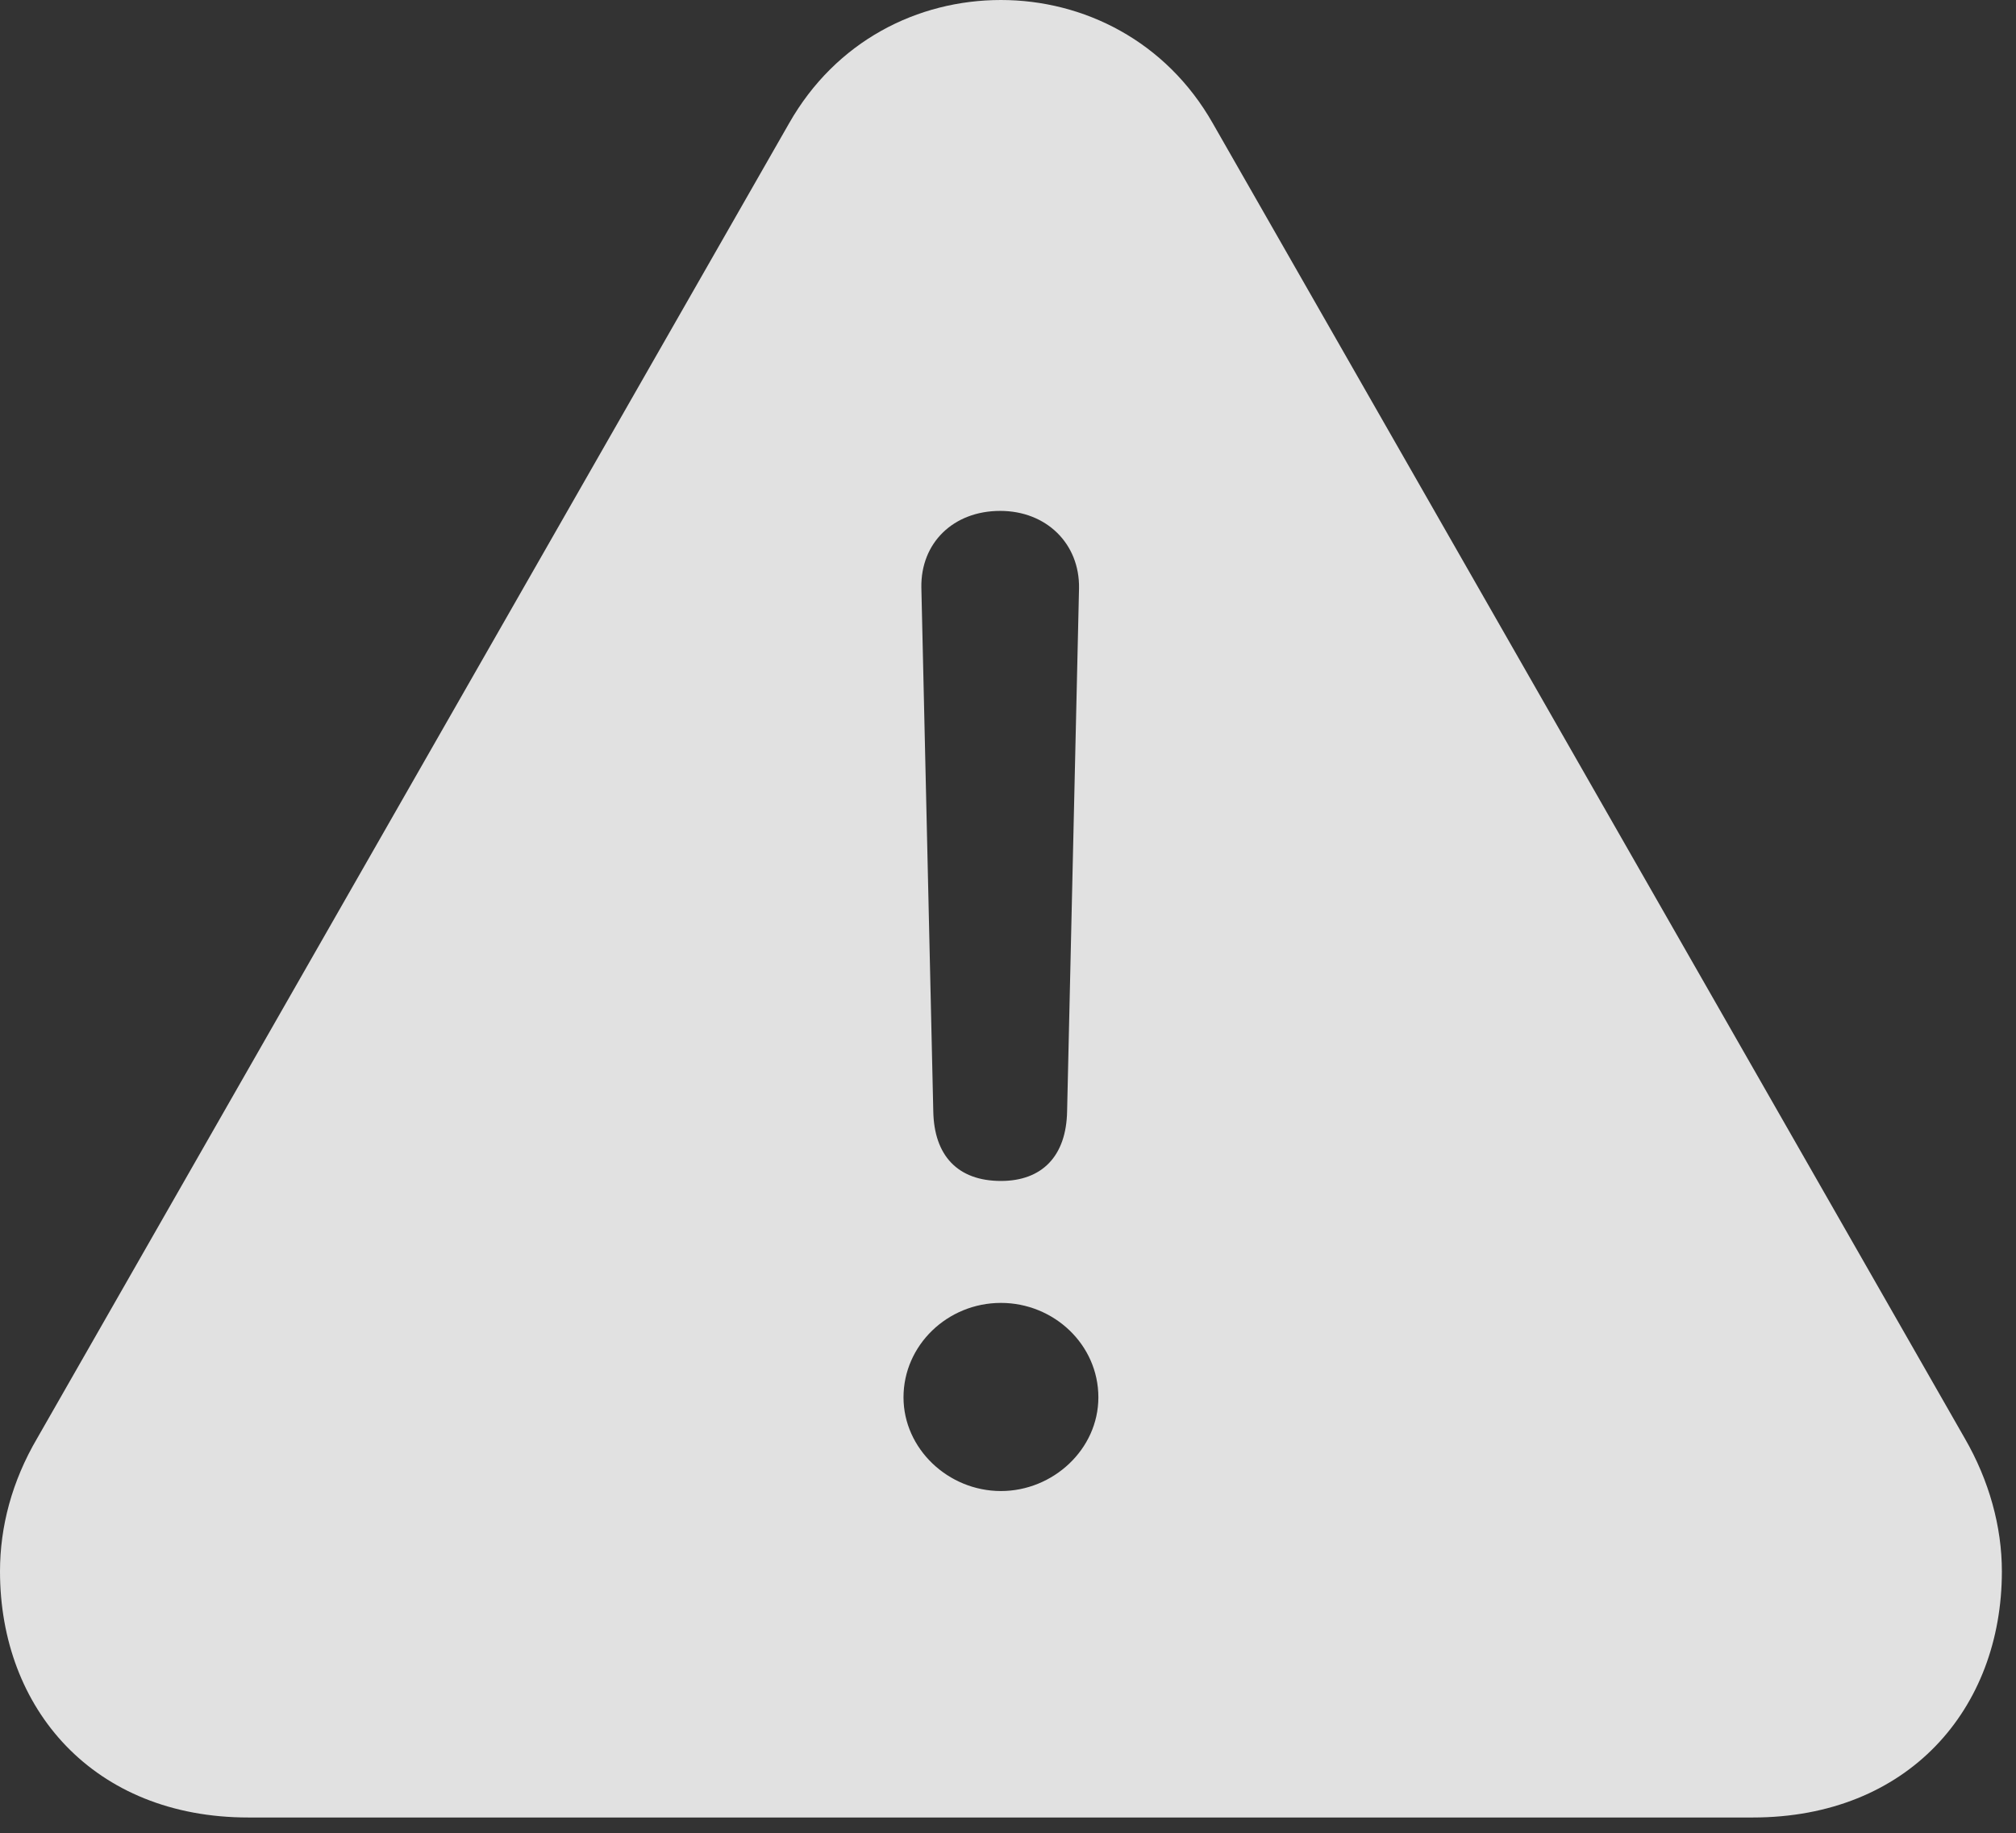 <?xml version="1.0" encoding="UTF-8"?>
<!--Generator: Apple Native CoreSVG 326-->
<!DOCTYPE svg
PUBLIC "-//W3C//DTD SVG 1.1//EN"
       "http://www.w3.org/Graphics/SVG/1.1/DTD/svg11.dtd">
<svg version="1.1" xmlns="http://www.w3.org/2000/svg" xmlns:xlink="http://www.w3.org/1999/xlink" viewBox="0 0 52.949 48.145">
 <rect x="0" y="0" width="52.949" height="48.145" fill="#333333" stroke="none"/>
 <g>
  <rect height="48.145" opacity="0" width="52.949" x="0" y="0"/>
  <path d="M31.855 3.242L51.602 37.773C52.246 38.887 52.578 40.098 52.578 41.27C52.578 44.883 50.117 47.734 46.035 47.734L6.523 47.734C2.461 47.734 0 44.883 0 41.27C0 40.098 0.312 38.906 0.977 37.773L20.723 3.242C21.953 1.074 24.102 0 26.289 0C28.457 0 30.625 1.074 31.855 3.242ZM23.73 36.699C23.73 38.047 24.902 39.16 26.289 39.16C27.656 39.16 28.848 38.066 28.848 36.699C28.848 35.312 27.676 34.219 26.289 34.219C24.883 34.219 23.73 35.332 23.73 36.699ZM24.199 15.43L24.512 29.18C24.531 30.352 25.156 31.016 26.289 31.016C27.363 31.016 28.008 30.371 28.027 29.18L28.34 15.449C28.359 14.277 27.48 13.418 26.27 13.418C25.039 13.418 24.18 14.258 24.199 15.43Z" fill="white" fill-opacity="0.85"/>
 </g>
</svg>
